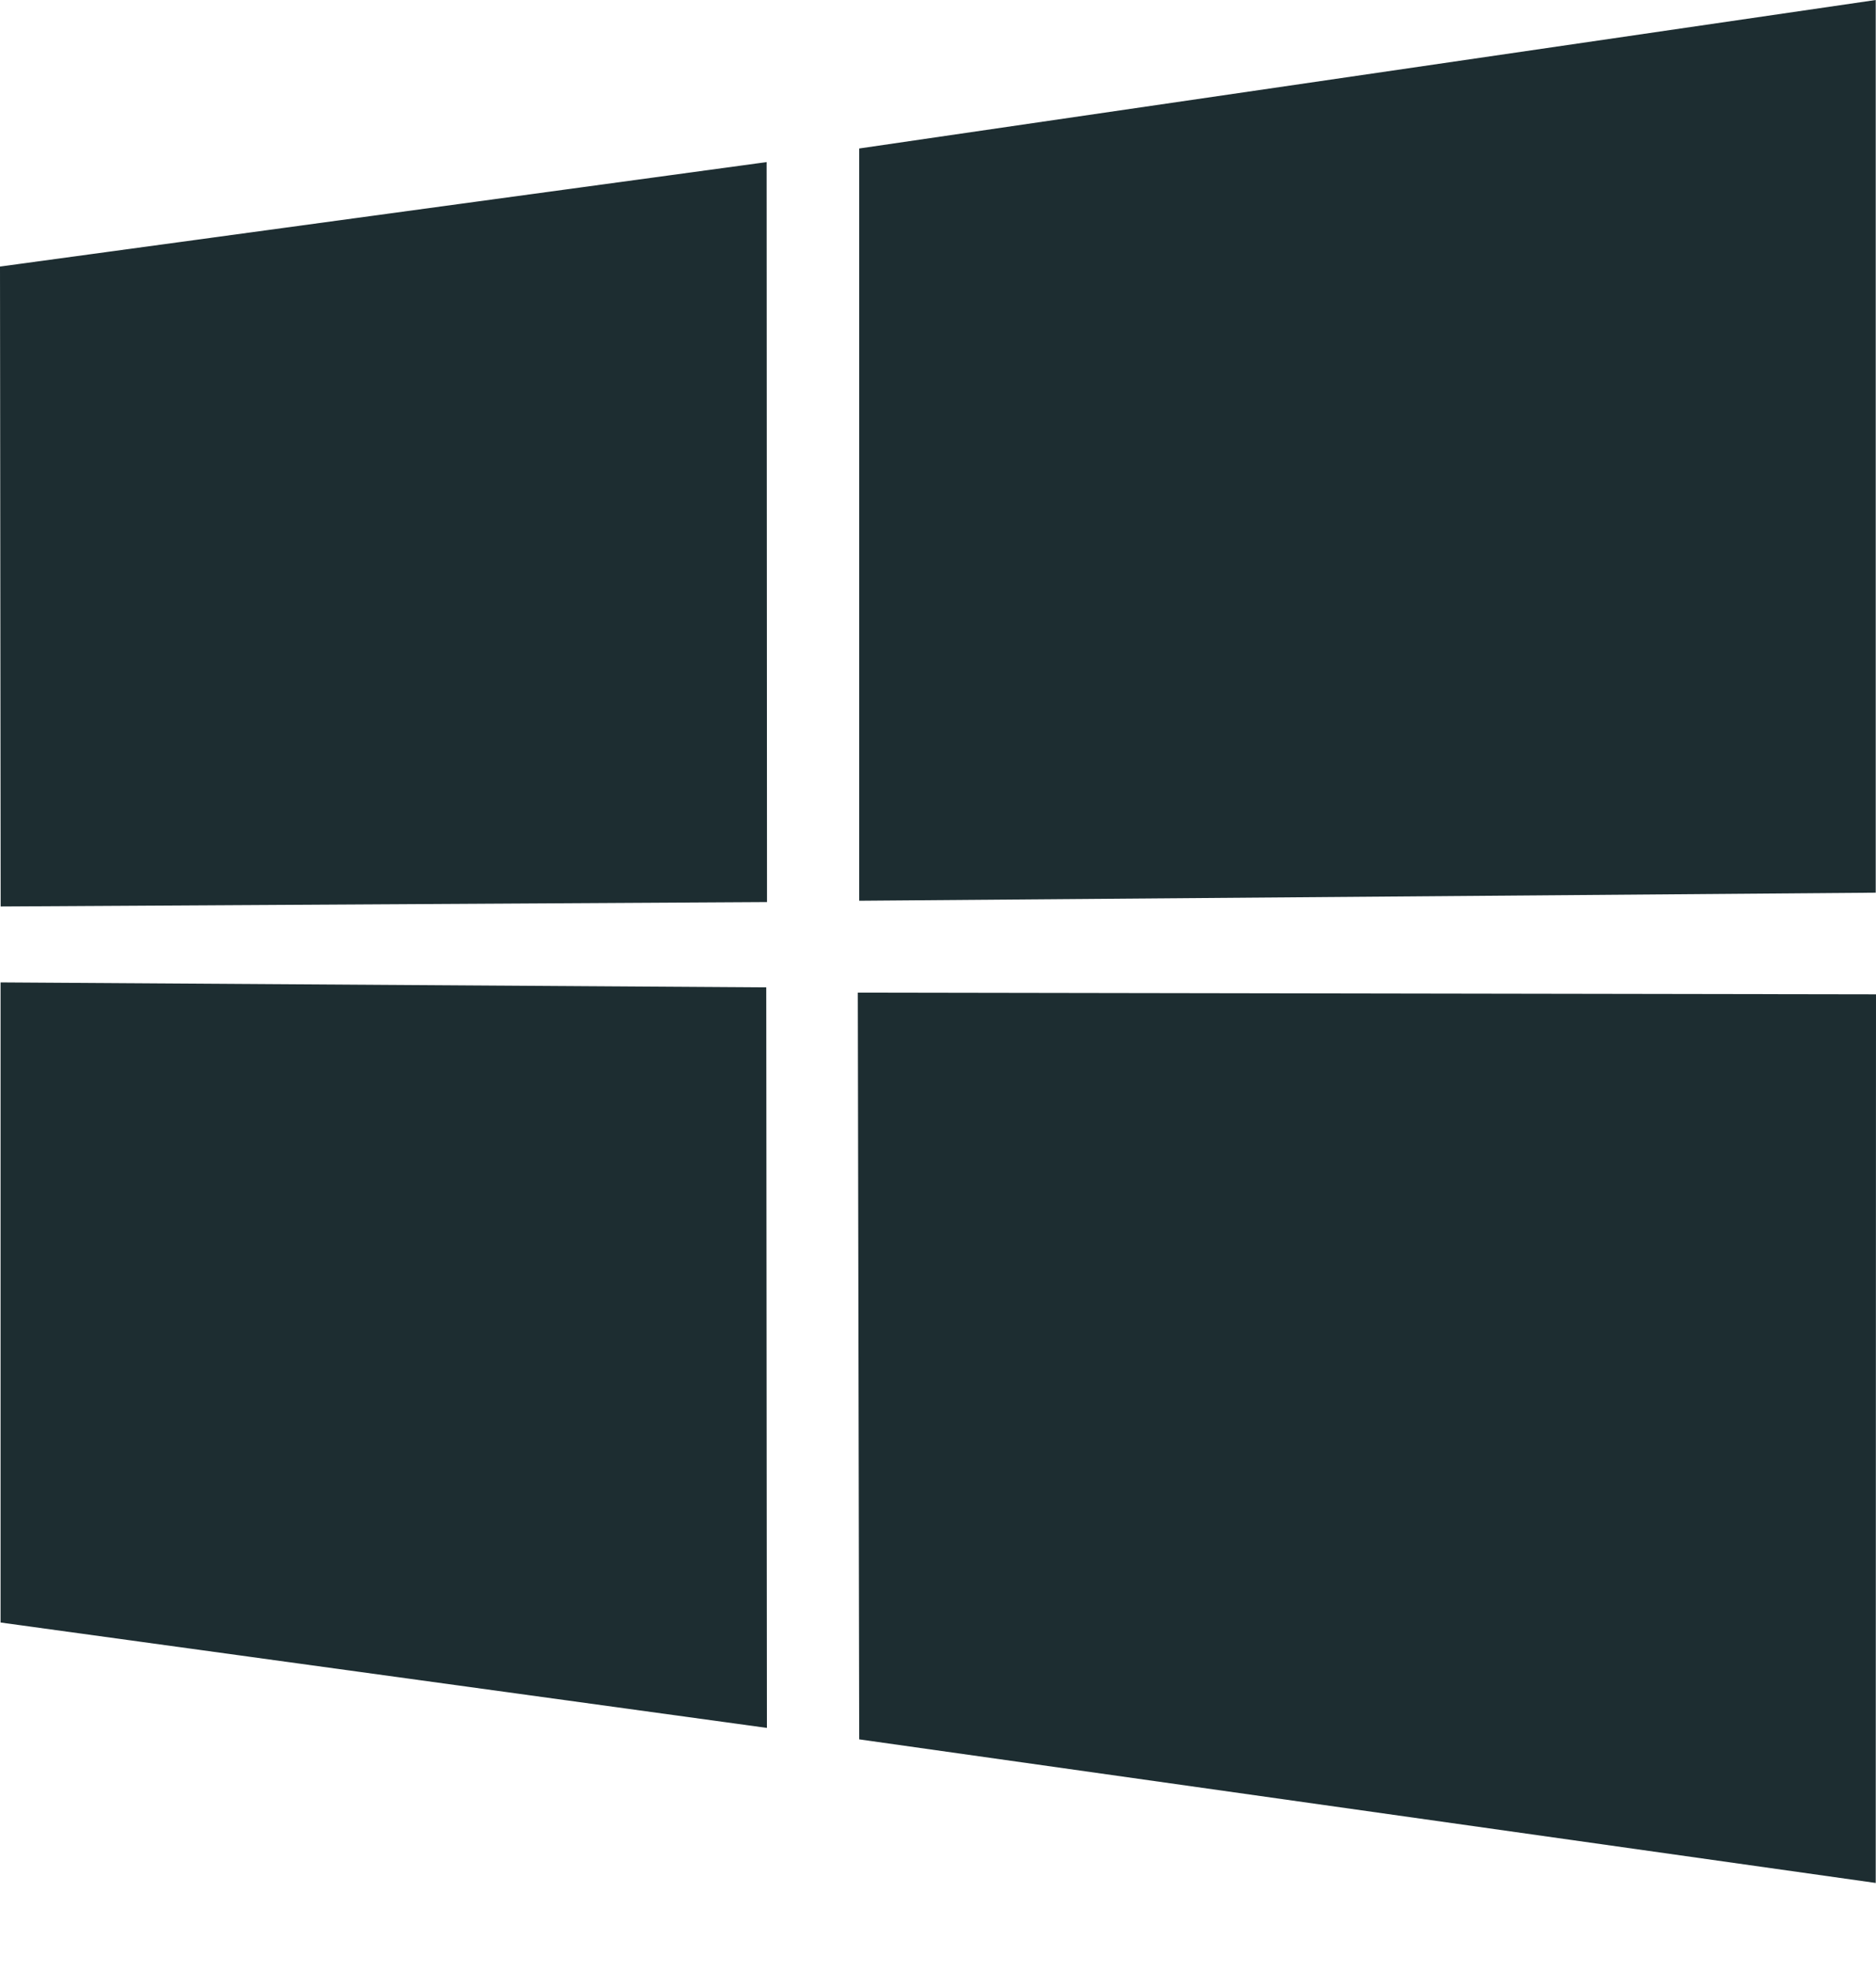 <svg width="20" height="21" viewBox="0 0 20 21" fill="none" xmlns="http://www.w3.org/2000/svg">
<path d="M0 2.84L8.173 1.727L8.177 9.611L0.007 9.658L0 2.84ZM8.169 10.52L8.176 18.41L0.006 17.287L0.006 10.467L8.169 10.52ZM9.16 1.582L19.997 0V9.511L9.16 9.597V1.582ZM20 10.594L19.997 20.062L9.16 18.532L9.145 10.576L20 10.594Z" fill="#1D2D31"/>
</svg>
